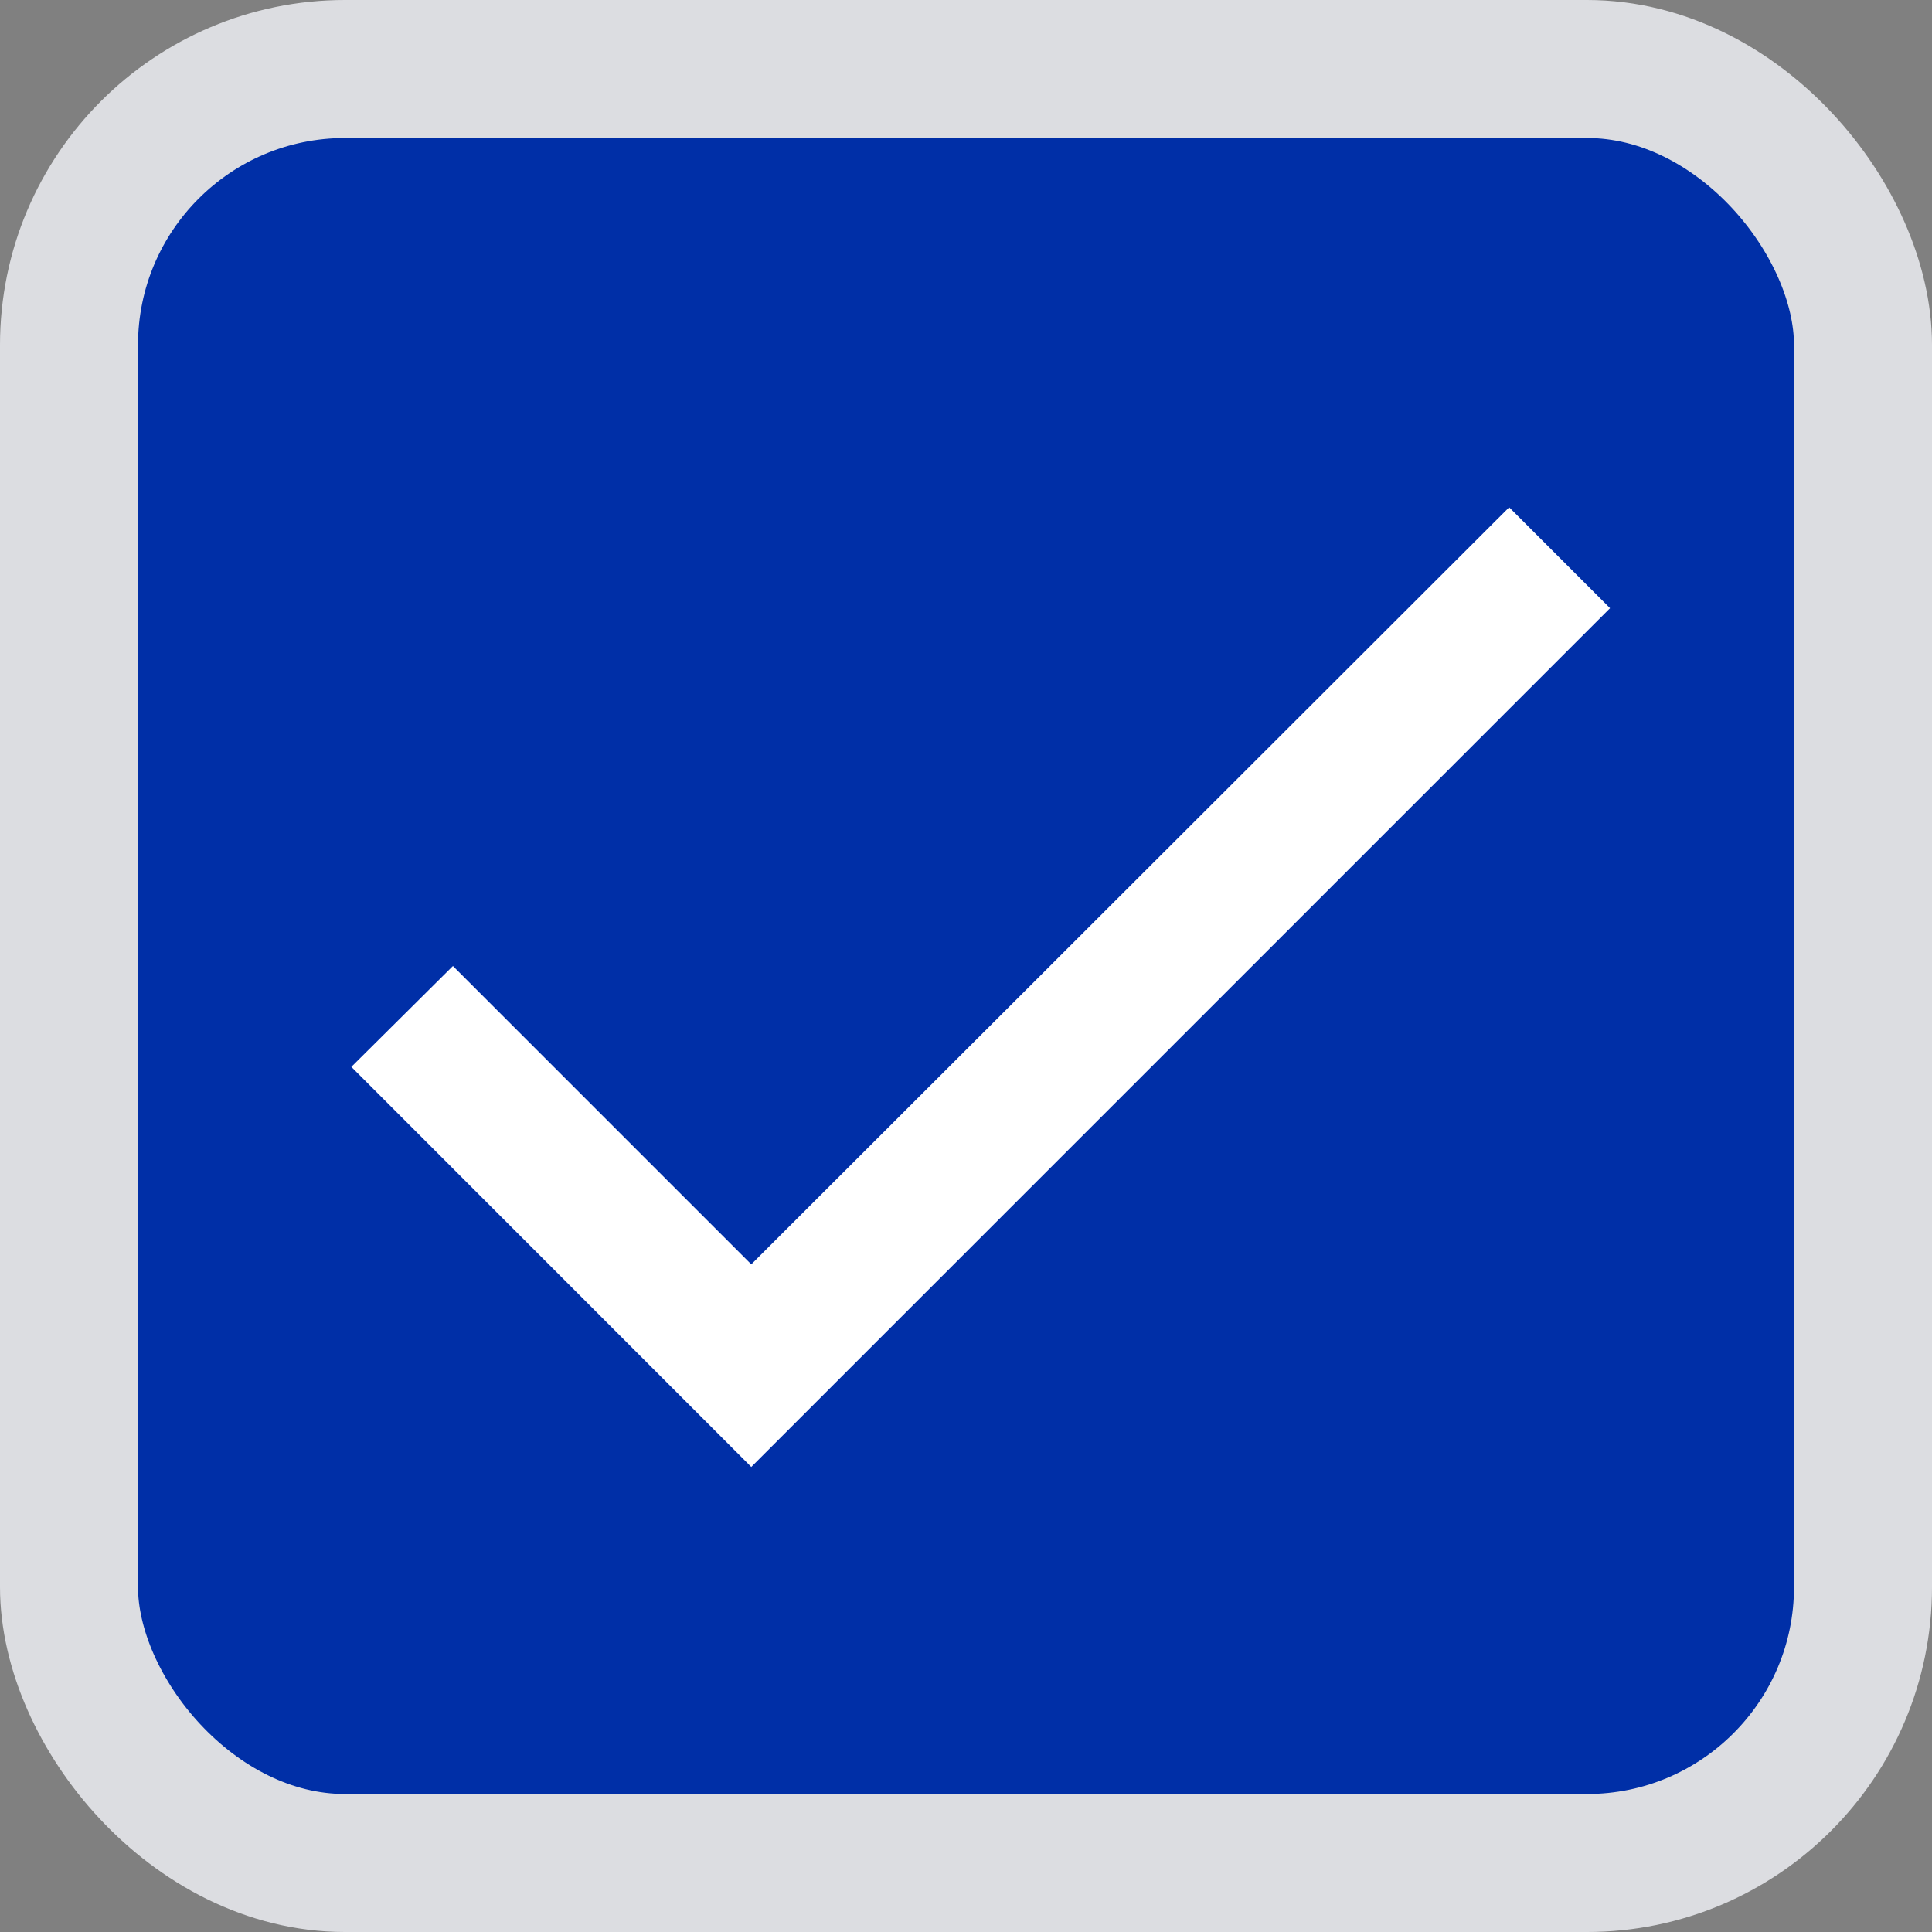 <?xml version="1.0" encoding="UTF-8"?>
<svg width="14px" height="14px" viewBox="0 0 14 14" version="1.1" xmlns="http://www.w3.org/2000/svg" xmlns:xlink="http://www.w3.org/1999/xlink">
    <rect x="0" y="0" width="14" height="14" fill="#808080" stroke="none"/>
    <title>Check/checked</title>
    <g id="Page-1---New-version-Copy" stroke="none" stroke-width="1" fill="none" fill-rule="evenodd">
        <g id="KrispyKreme---single-select-edit" transform="translate(-191, -326)">
            <g id="Group" transform="translate(167, 184)">
                <g id="Row-1" transform="translate(0, 121)">
                    <g id="Group-3" transform="translate(24, 21)">
                        <rect id="Rectangle-Copy" stroke="#DCDDE1" fill="#002FA7" x="0.5" y="0.5" width="13" height="13" rx="2"></rect>
                        <g id="Group" fill="#FFFFFF" fill-rule="nonzero">
                            <g id="Icon/Check">
                                <polygon id="Path" points="5.444 9.162 3.282 7 2.546 7.731 5.444 10.63 11.667 4.407 10.936 3.676"></polygon>
                            </g>
                        </g>
                    </g>
                </g>
            </g>
        </g>
    </g>
</svg>